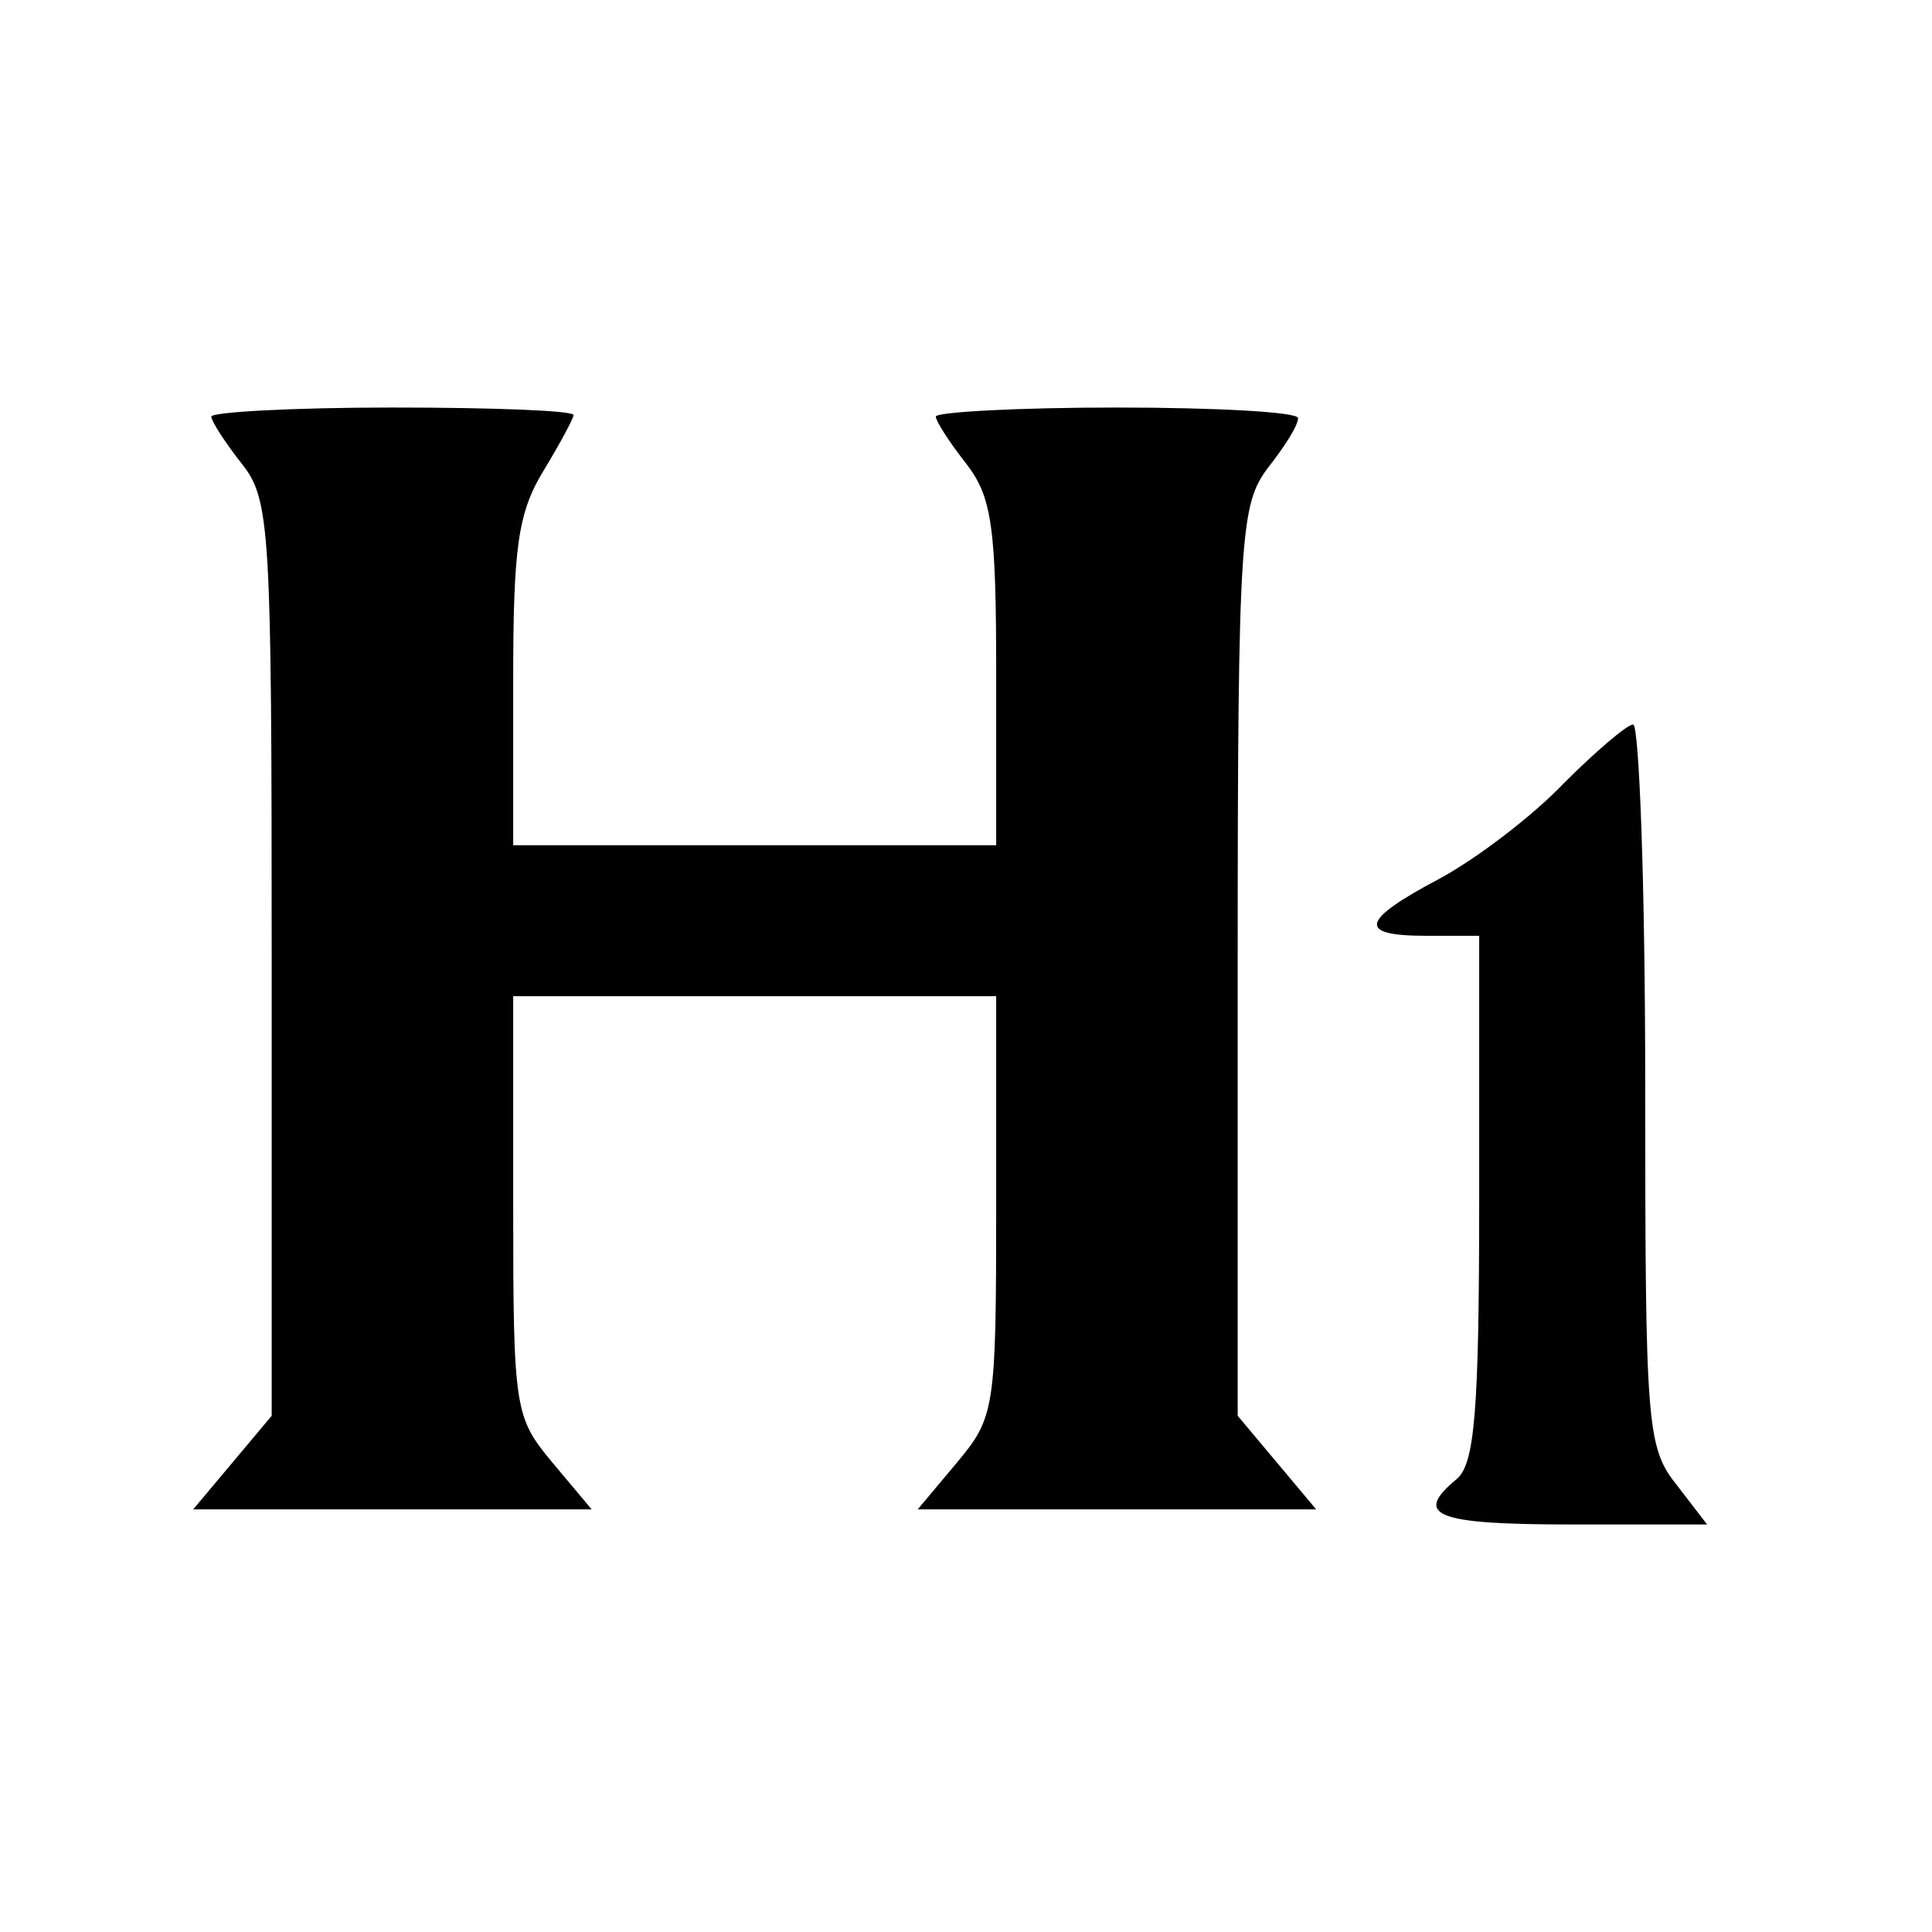 <?xml version="1.0" standalone="no"?>
<!DOCTYPE svg PUBLIC "-//W3C//DTD SVG 20010904//EN"
 "http://www.w3.org/TR/2001/REC-SVG-20010904/DTD/svg10.dtd">
<svg version="1.0" xmlns="http://www.w3.org/2000/svg"
 width="128pt" height="128pt" viewBox="0 0 128 128"
 preserveAspectRatio="xMidYMid meet">

<g transform="translate(0,128) scale(0.1,-0.1)"
fill="#000000" stroke="none">
<path d="M140 1004 c0 -3 9 -17 20 -31 19 -24 20 -41 20 -329 l0 -302 -26 -31
-26 -31 132 0 132 0 -26 31 c-25 30 -26 35 -26 170 l0 139 160 0 160 0 0 -139
c0 -135 -1 -140 -26 -170 l-26 -31 132 0 132 0 -26 31 -26 31 0 301 c0 284 2
303 20 327 11 14 20 28 20 33 0 4 -54 7 -120 7 -66 0 -120 -3 -120 -6 0 -3 9
-17 20 -31 17 -22 20 -41 20 -139 l0 -114 -160 0 -160 0 0 108 c0 89 3 112 20
140 11 18 20 35 20 37 0 3 -54 5 -120 5 -66 0 -120 -3 -120 -6z"/>
<path d="M1036 761 c-21 -22 -58 -50 -82 -63 -53 -28 -55 -38 -9 -38 l35 0 0
-174 c0 -142 -3 -176 -15 -186 -29 -24 -14 -30 76 -30 l90 0 -20 26 c-20 25
-21 39 -21 265 0 132 -4 239 -8 239 -4 0 -25 -18 -46 -39z"/>
</g>
</svg>
